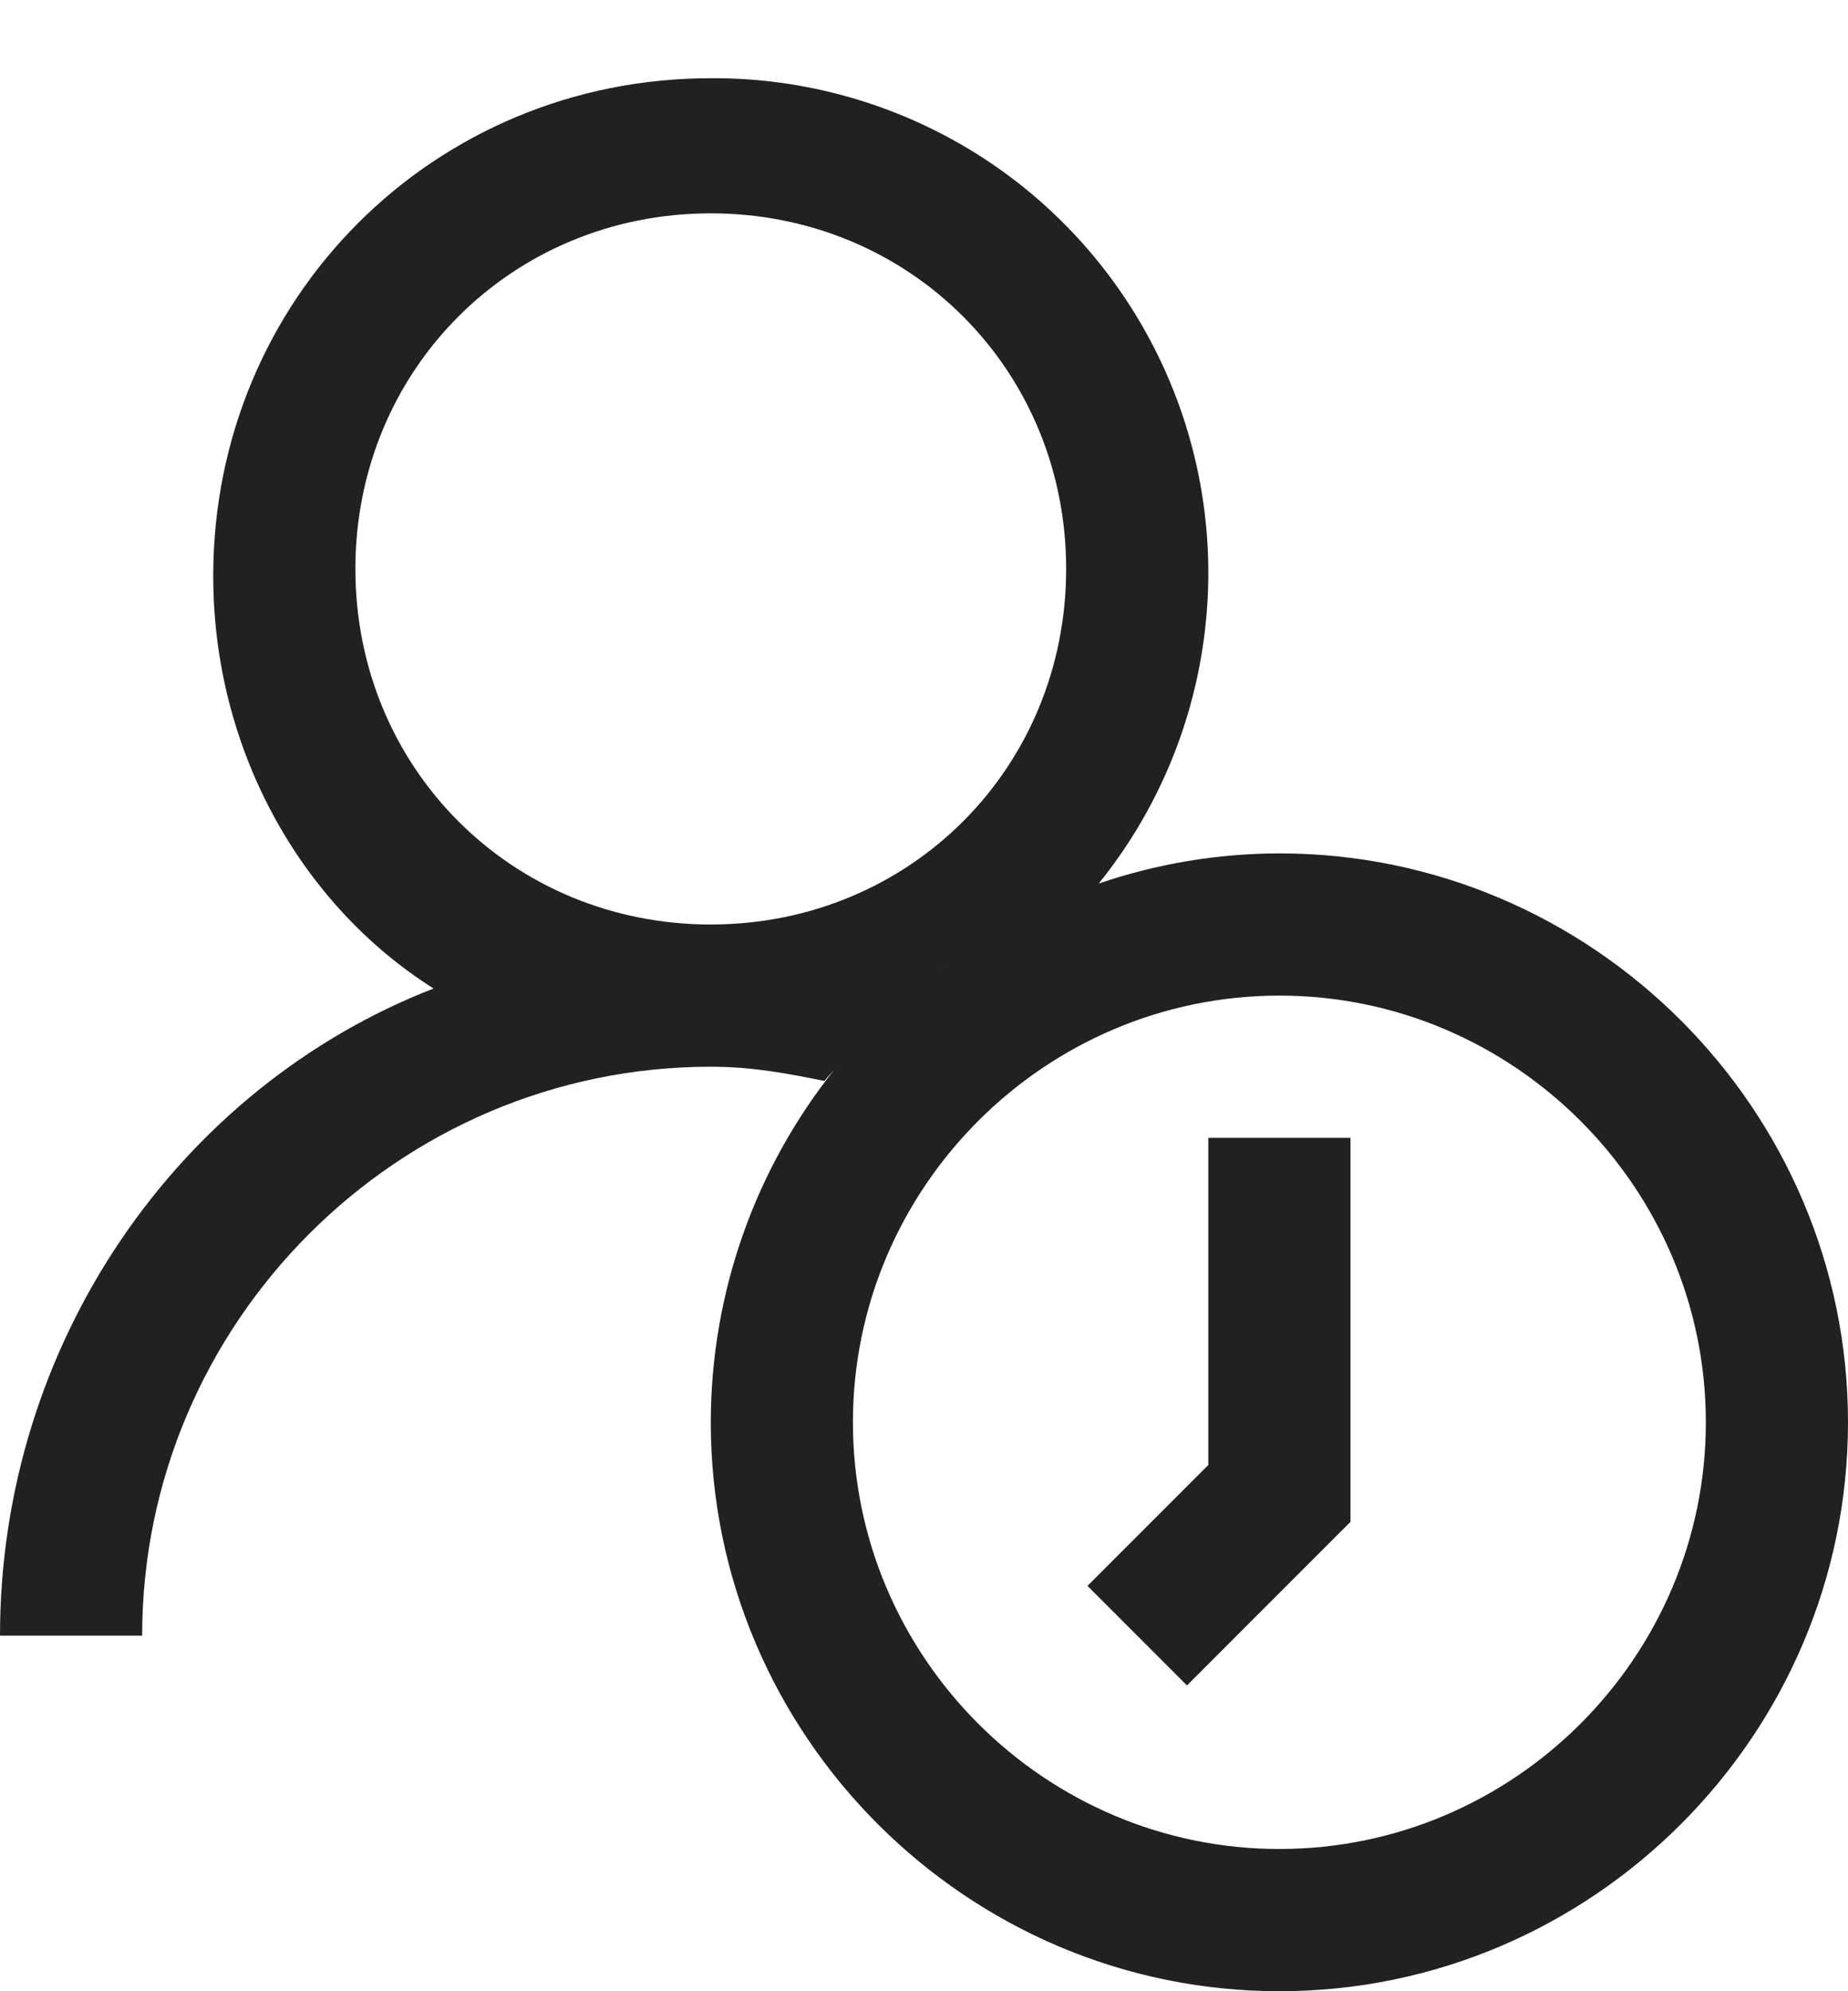 <svg width="13" height="14" viewBox="0 0 13 14" fill="none" xmlns="http://www.w3.org/2000/svg">
<path d="M5 0.55C3.05 0.55 1.5 2.1 1.5 4.05C1.5 5.25 2.1 6.35 3.05 6.95C1.25 7.65 0 9.45 0 11.5H1C1 9.3 2.8 7.5 5 7.5C5.3 7.5 5.55 7.55 5.8 7.6C5.823 7.569 5.854 7.541 5.878 7.51C5.31 8.216 5.001 9.094 5 10C5 12.2 6.8 14 9 14C11.2 14 13 12.2 13 10C13 7.8 11.2 6 9 6C8.568 6.001 8.139 6.072 7.729 6.212C8.143 5.7 8.402 5.08 8.477 4.427C8.553 3.773 8.441 3.111 8.155 2.518C7.869 1.925 7.421 1.425 6.863 1.077C6.304 0.729 5.658 0.546 5 0.55ZM5 1.5C6.4 1.5 7.5 2.6 7.5 4C7.5 5.4 6.4 6.5 5 6.5C3.6 6.5 2.5 5.4 2.5 4C2.5 2.6 3.6 1.5 5 1.5ZM6.638 6.783L6.595 6.814C6.609 6.804 6.623 6.793 6.638 6.783ZM9 7C10.65 7 12 8.35 12 10C12 11.65 10.65 13 9 13C7.35 13 6 11.65 6 10C6 8.35 7.35 7 9 7ZM8.5 8V10.3L7.65 11.15L8.35 11.85L9.5 10.7V8H8.5Z" fill="#212121"/>
</svg>
